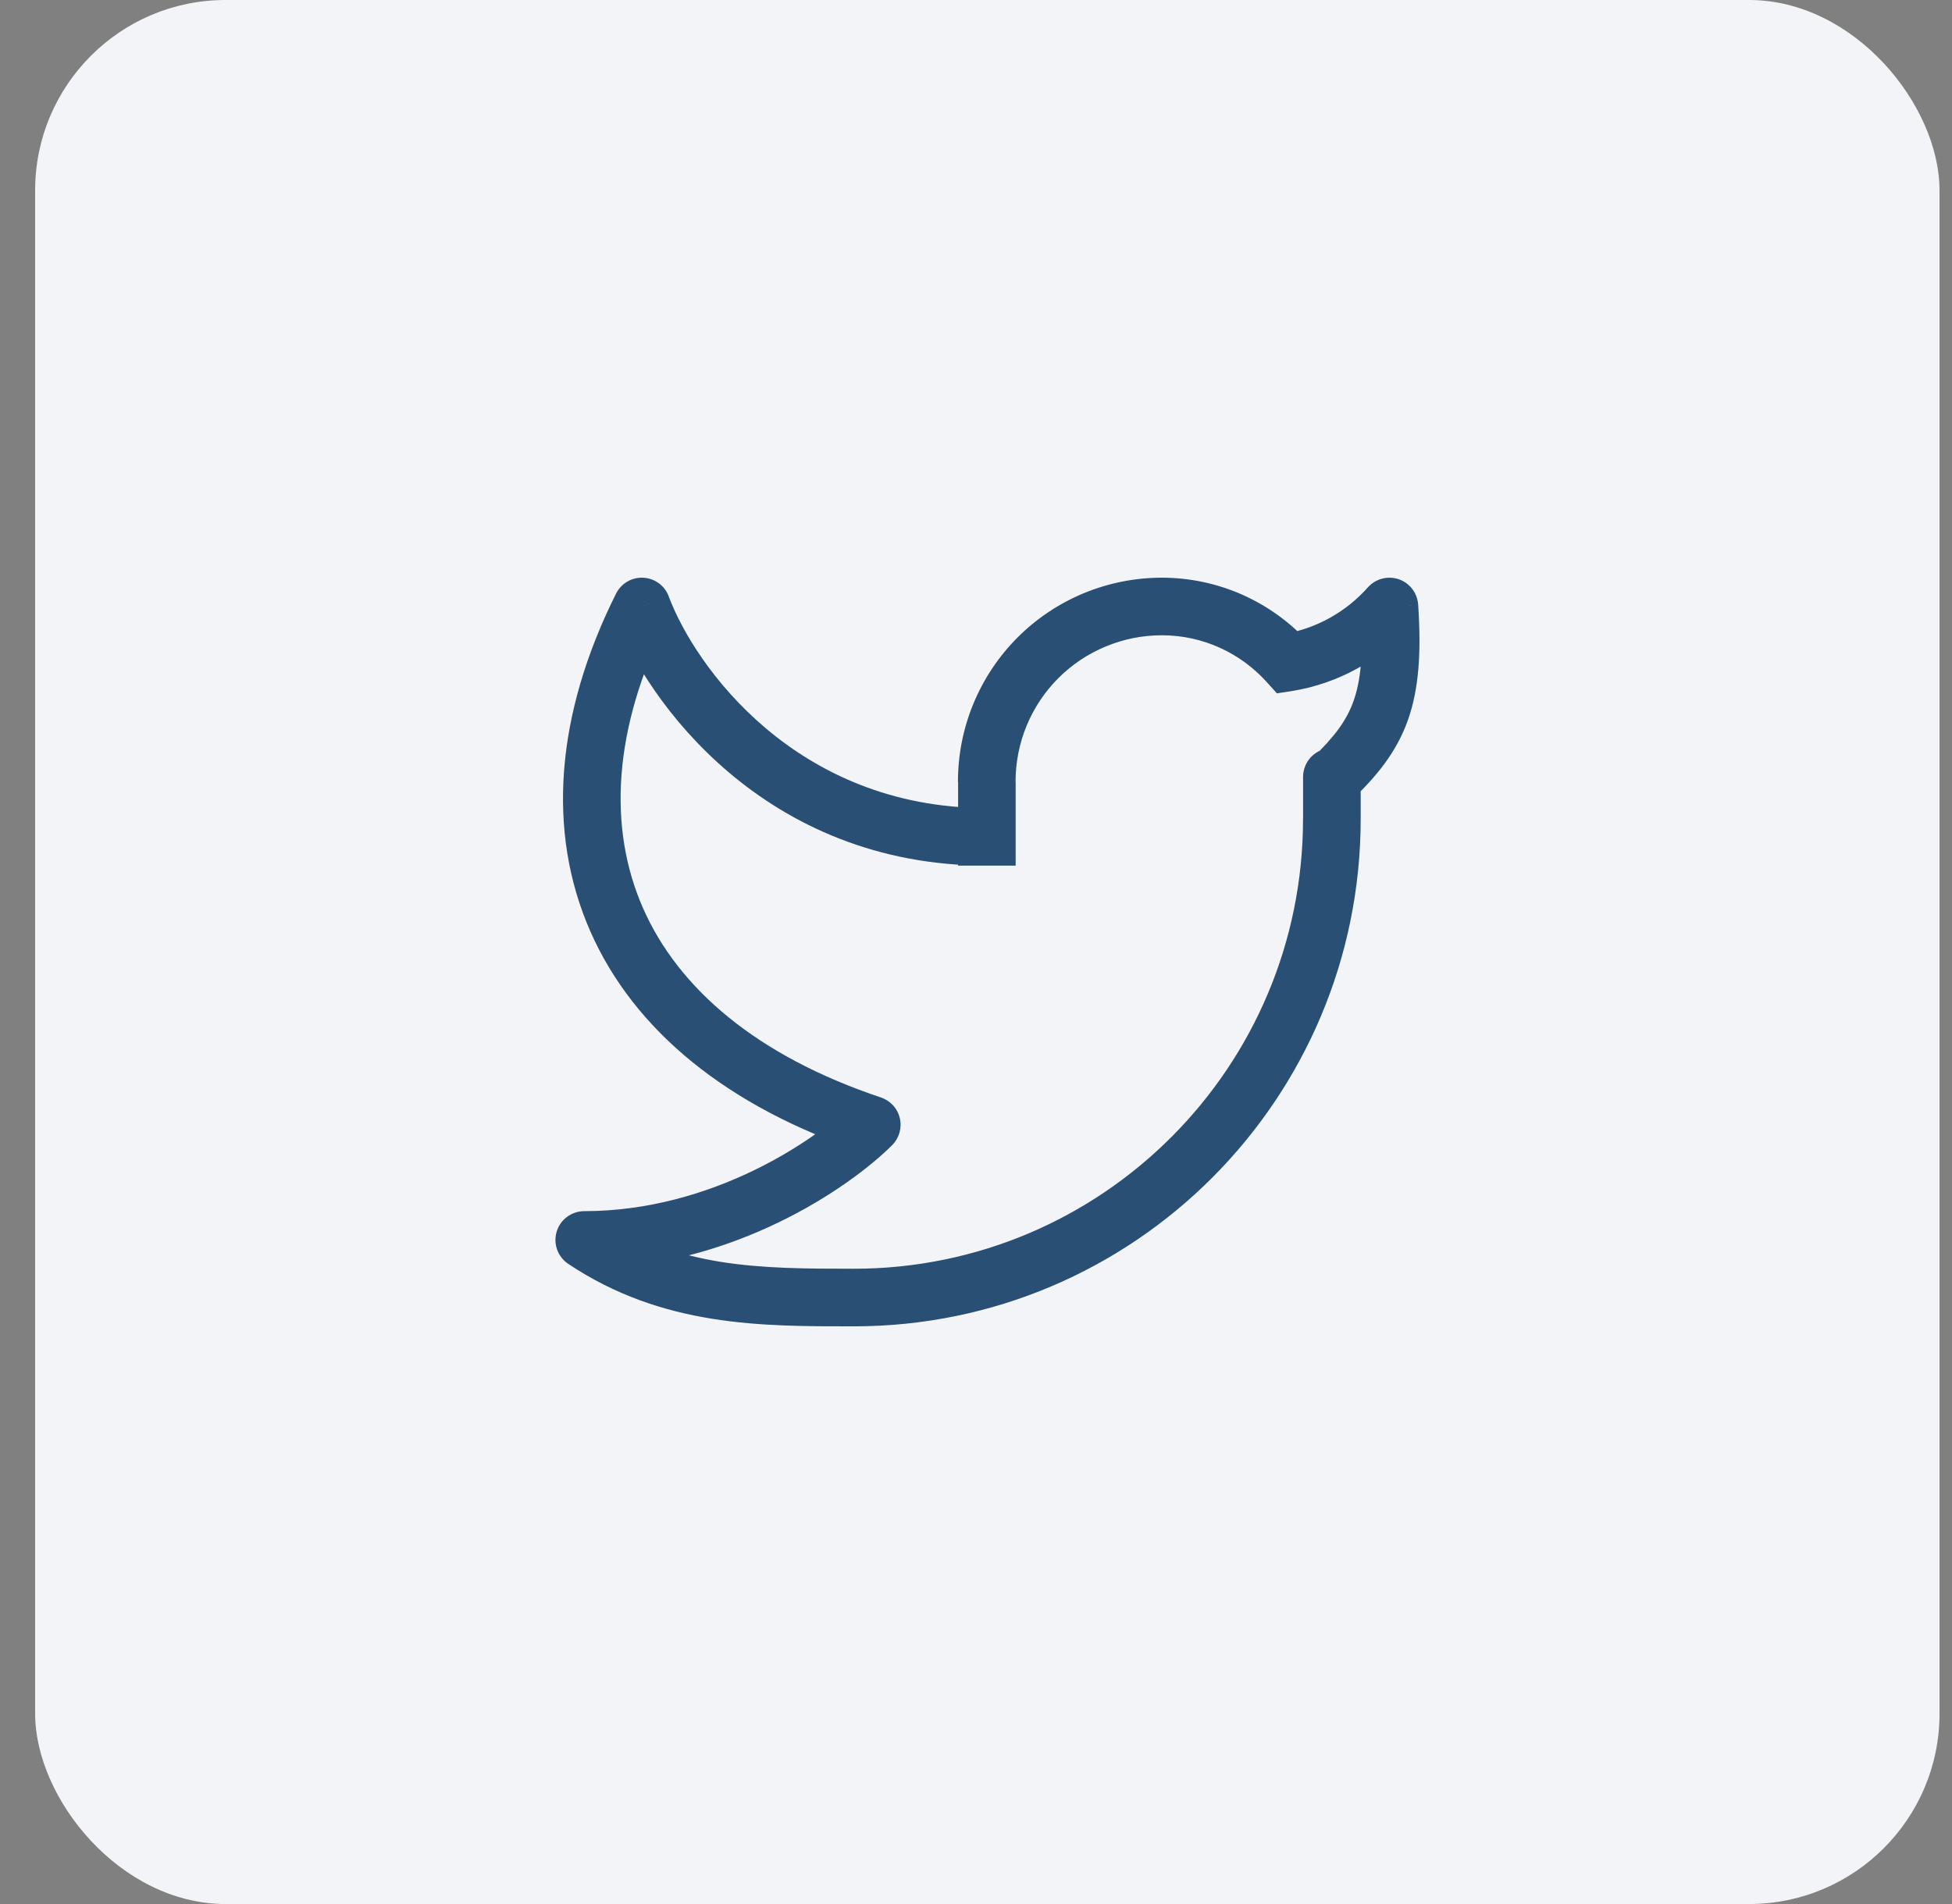 <svg width="41" height="40" viewBox="0 0 41 40" fill="none" xmlns="http://www.w3.org/2000/svg">
<rect x="0" y="0" width="41" height="40" fill="#808080" stroke="none"/>
<rect x="0.738" width="40" height="40" rx="4" fill="#F2F4F7"/>
<path d="M29.182 12.741L29.787 12.701C29.779 12.583 29.736 12.469 29.664 12.374C29.592 12.28 29.493 12.208 29.381 12.169C29.268 12.131 29.147 12.126 29.032 12.156C28.917 12.185 28.813 12.249 28.733 12.337L29.182 12.741ZM28.58 16.321C28.58 16.161 28.516 16.007 28.402 15.893C28.289 15.78 28.135 15.716 27.975 15.716C27.814 15.716 27.66 15.78 27.547 15.893C27.434 16.007 27.37 16.161 27.37 16.321H28.58ZM12.272 26.049V25.444C12.143 25.444 12.016 25.486 11.912 25.563C11.807 25.64 11.73 25.749 11.693 25.873C11.655 25.998 11.658 26.131 11.702 26.253C11.746 26.375 11.828 26.48 11.936 26.552L12.272 26.049ZM13.48 12.741L14.047 12.53C14.006 12.419 13.933 12.323 13.838 12.253C13.743 12.184 13.63 12.143 13.512 12.137C13.394 12.131 13.277 12.159 13.175 12.219C13.074 12.278 12.992 12.366 12.939 12.472L13.48 12.741ZM18.311 23.63L18.74 24.056C18.812 23.984 18.865 23.893 18.893 23.794C18.921 23.695 18.924 23.591 18.9 23.491C18.876 23.39 18.828 23.298 18.758 23.222C18.689 23.146 18.601 23.089 18.504 23.056L18.311 23.63ZM27.05 13.918L26.603 14.325L26.821 14.566L27.141 14.517L27.05 13.918ZM28.58 12.781C28.641 13.722 28.583 14.293 28.431 14.724C28.283 15.142 28.024 15.485 27.556 15.934L28.393 16.807C28.923 16.299 29.332 15.801 29.572 15.128C29.805 14.468 29.854 13.703 29.787 12.701L28.58 12.781ZM28.58 17.202V16.321H27.37V17.203H28.58V17.202ZM20.124 16.42V17.581H21.333V16.42H20.124ZM20.124 17.581V18.185H21.333V17.581H20.124ZM24.4 12.136C23.838 12.137 23.281 12.248 22.762 12.463C22.242 12.679 21.771 12.994 21.373 13.392C20.976 13.79 20.661 14.262 20.446 14.782C20.231 15.301 20.121 15.858 20.121 16.42H21.331C21.331 16.017 21.41 15.617 21.564 15.244C21.718 14.871 21.944 14.533 22.229 14.247C22.514 13.962 22.853 13.735 23.226 13.581C23.598 13.426 23.998 13.346 24.401 13.346V12.136H24.4ZM27.369 17.202C27.37 22.423 23.144 26.654 17.934 26.654V27.864C23.813 27.864 28.58 23.09 28.58 17.202H27.369ZM12.914 12.953C13.572 14.71 16.04 18.185 20.728 18.185V16.976C16.717 16.976 14.596 13.999 14.046 12.53L12.914 12.953ZM12.939 12.472C11.672 15.007 11.478 17.468 12.398 19.563C13.316 21.653 15.292 23.259 18.12 24.203L18.504 23.056C15.897 22.185 14.248 20.767 13.505 19.076C12.765 17.39 12.872 15.313 14.022 13.011L12.939 12.472ZM17.883 23.202C17.155 23.932 14.965 25.444 12.272 25.444V26.654C15.377 26.654 17.858 24.941 18.74 24.056L17.883 23.202ZM27.499 13.513C27.108 13.079 26.63 12.733 26.097 12.495C25.563 12.258 24.985 12.136 24.401 12.136V13.346C25.273 13.346 26.058 13.722 26.603 14.325L27.499 13.513ZM27.141 14.517C28.105 14.36 28.985 13.875 29.633 13.145L28.733 12.337C28.272 12.858 27.646 13.206 26.96 13.321L27.141 14.517ZM11.936 26.552C13.921 27.876 16.002 27.864 17.934 27.864V26.654C15.962 26.654 14.247 26.641 12.609 25.546L11.936 26.552Z" fill="#294F74"/>
</svg>
